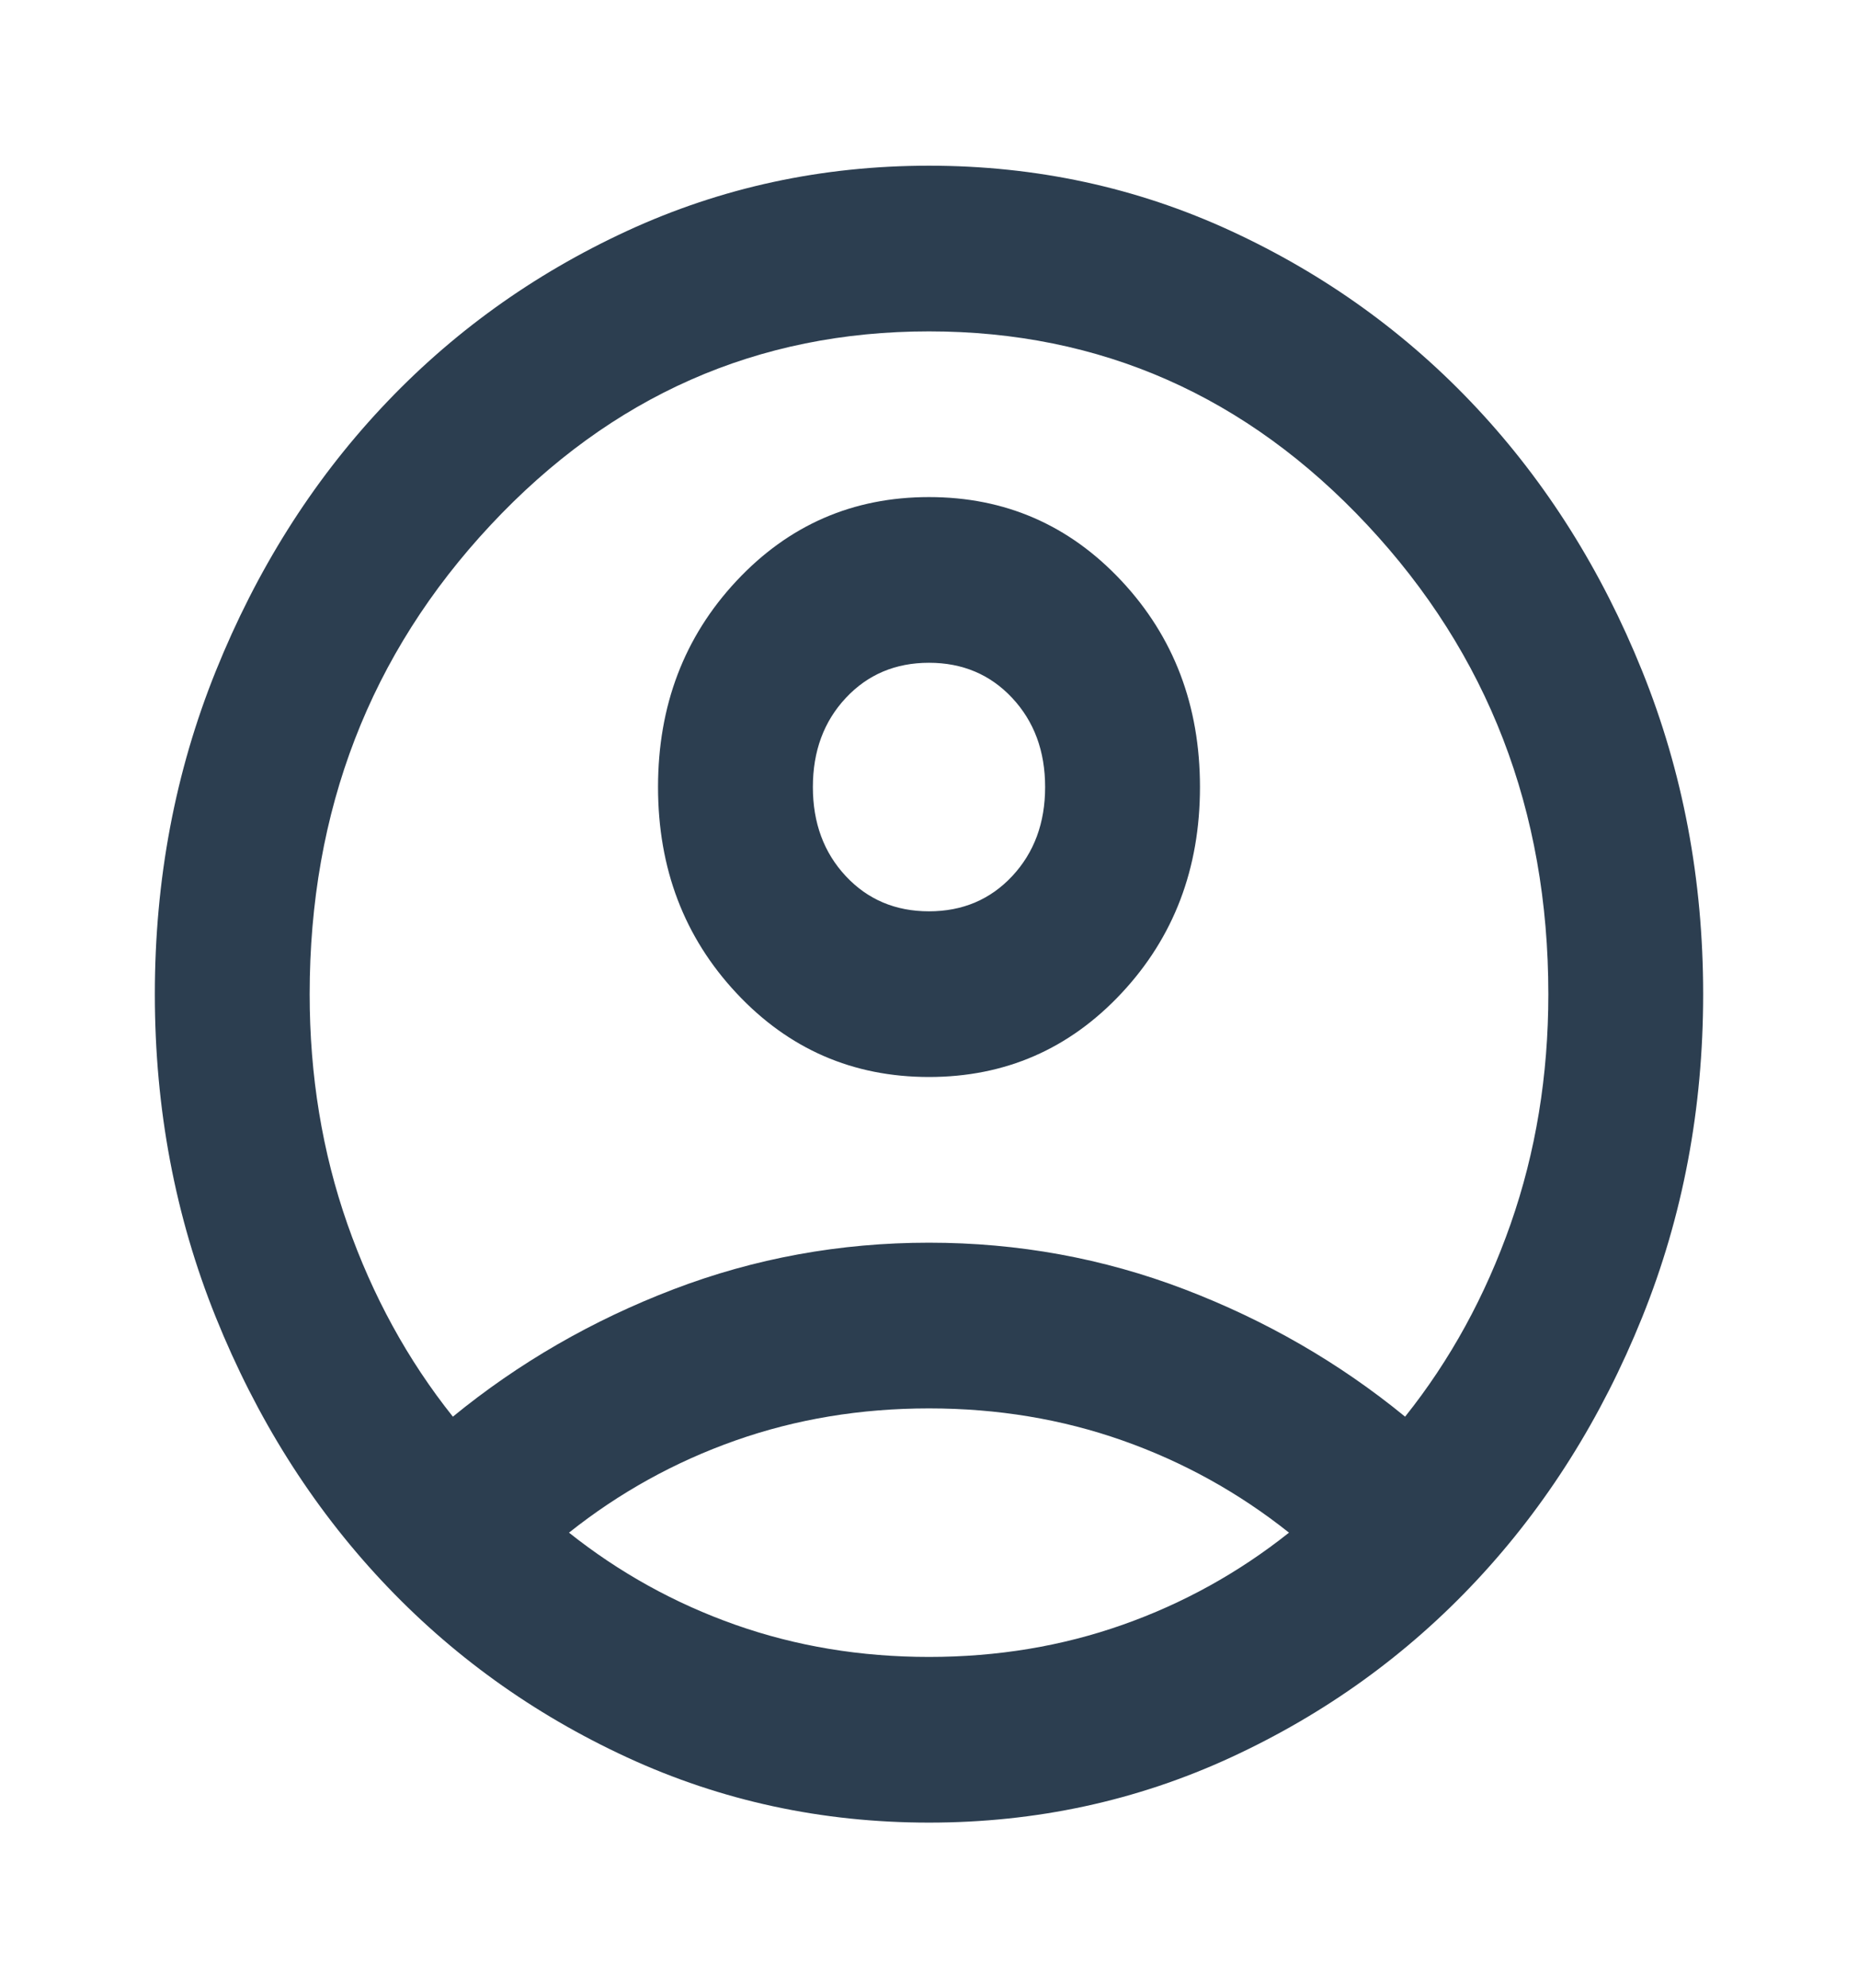 <svg width="86" height="92" viewBox="0 0 86 92" fill="none" xmlns="http://www.w3.org/2000/svg">
<g id="account_circle_FILL0_wght400_GRAD0_opsz24 1">
<path id="Vector" d="M20.962 65.55C24.008 63.058 27.413 61.094 31.175 59.656C34.938 58.219 38.879 57.5 43 57.5C47.121 57.5 51.062 58.219 54.825 59.656C58.587 61.094 61.992 63.058 65.037 65.55C67.128 62.931 68.755 59.96 69.92 56.638C71.084 53.315 71.667 49.769 71.667 46C71.667 37.503 68.875 30.267 63.291 24.294C57.707 18.32 50.943 15.333 43 15.333C35.057 15.333 28.293 18.32 22.709 24.294C17.125 30.267 14.333 37.503 14.333 46C14.333 49.769 14.916 53.315 16.08 56.638C17.245 59.96 18.872 62.931 20.962 65.55ZM43 49.833C39.476 49.833 36.505 48.54 34.087 45.952C31.668 43.365 30.458 40.186 30.458 36.417C30.458 32.647 31.668 29.469 34.087 26.881C36.505 24.294 39.476 23 43 23C46.524 23 49.495 24.294 51.914 26.881C54.332 29.469 55.542 32.647 55.542 36.417C55.542 40.186 54.332 43.365 51.914 45.952C49.495 48.54 46.524 49.833 43 49.833ZM43 84.333C38.043 84.333 33.385 83.327 29.025 81.315C24.665 79.302 20.873 76.571 17.648 73.121C14.423 69.671 11.87 65.614 9.989 60.95C8.107 56.286 7.167 51.303 7.167 46C7.167 40.697 8.107 35.714 9.989 31.05C11.87 26.386 14.423 22.329 17.648 18.879C20.873 15.429 24.665 12.698 29.025 10.685C33.385 8.673 38.043 7.667 43 7.667C47.957 7.667 52.615 8.673 56.975 10.685C61.335 12.698 65.127 15.429 68.352 18.879C71.577 22.329 74.13 26.386 76.011 31.05C77.893 35.714 78.833 40.697 78.833 46C78.833 51.303 77.893 56.286 76.011 60.95C74.13 65.614 71.577 69.671 68.352 73.121C65.127 76.571 61.335 79.302 56.975 81.315C52.615 83.327 47.957 84.333 43 84.333ZM43 76.667C46.165 76.667 49.151 76.171 51.958 75.181C54.765 74.191 57.333 72.769 59.663 70.917C57.333 69.064 54.765 67.642 51.958 66.652C49.151 65.662 46.165 65.167 43 65.167C39.835 65.167 36.849 65.662 34.042 66.652C31.235 67.642 28.667 69.064 26.337 70.917C28.667 72.769 31.235 74.191 34.042 75.181C36.849 76.171 39.835 76.667 43 76.667ZM43 42.167C44.553 42.167 45.837 41.624 46.852 40.538C47.867 39.451 48.375 38.078 48.375 36.417C48.375 34.755 47.867 33.382 46.852 32.296C45.837 31.21 44.553 30.667 43 30.667C41.447 30.667 40.163 31.21 39.148 32.296C38.133 33.382 37.625 34.755 37.625 36.417C37.625 38.078 38.133 39.451 39.148 40.538C40.163 41.624 41.447 42.167 43 42.167Z" fill="#2C3E50"/>
</g>
</svg>
